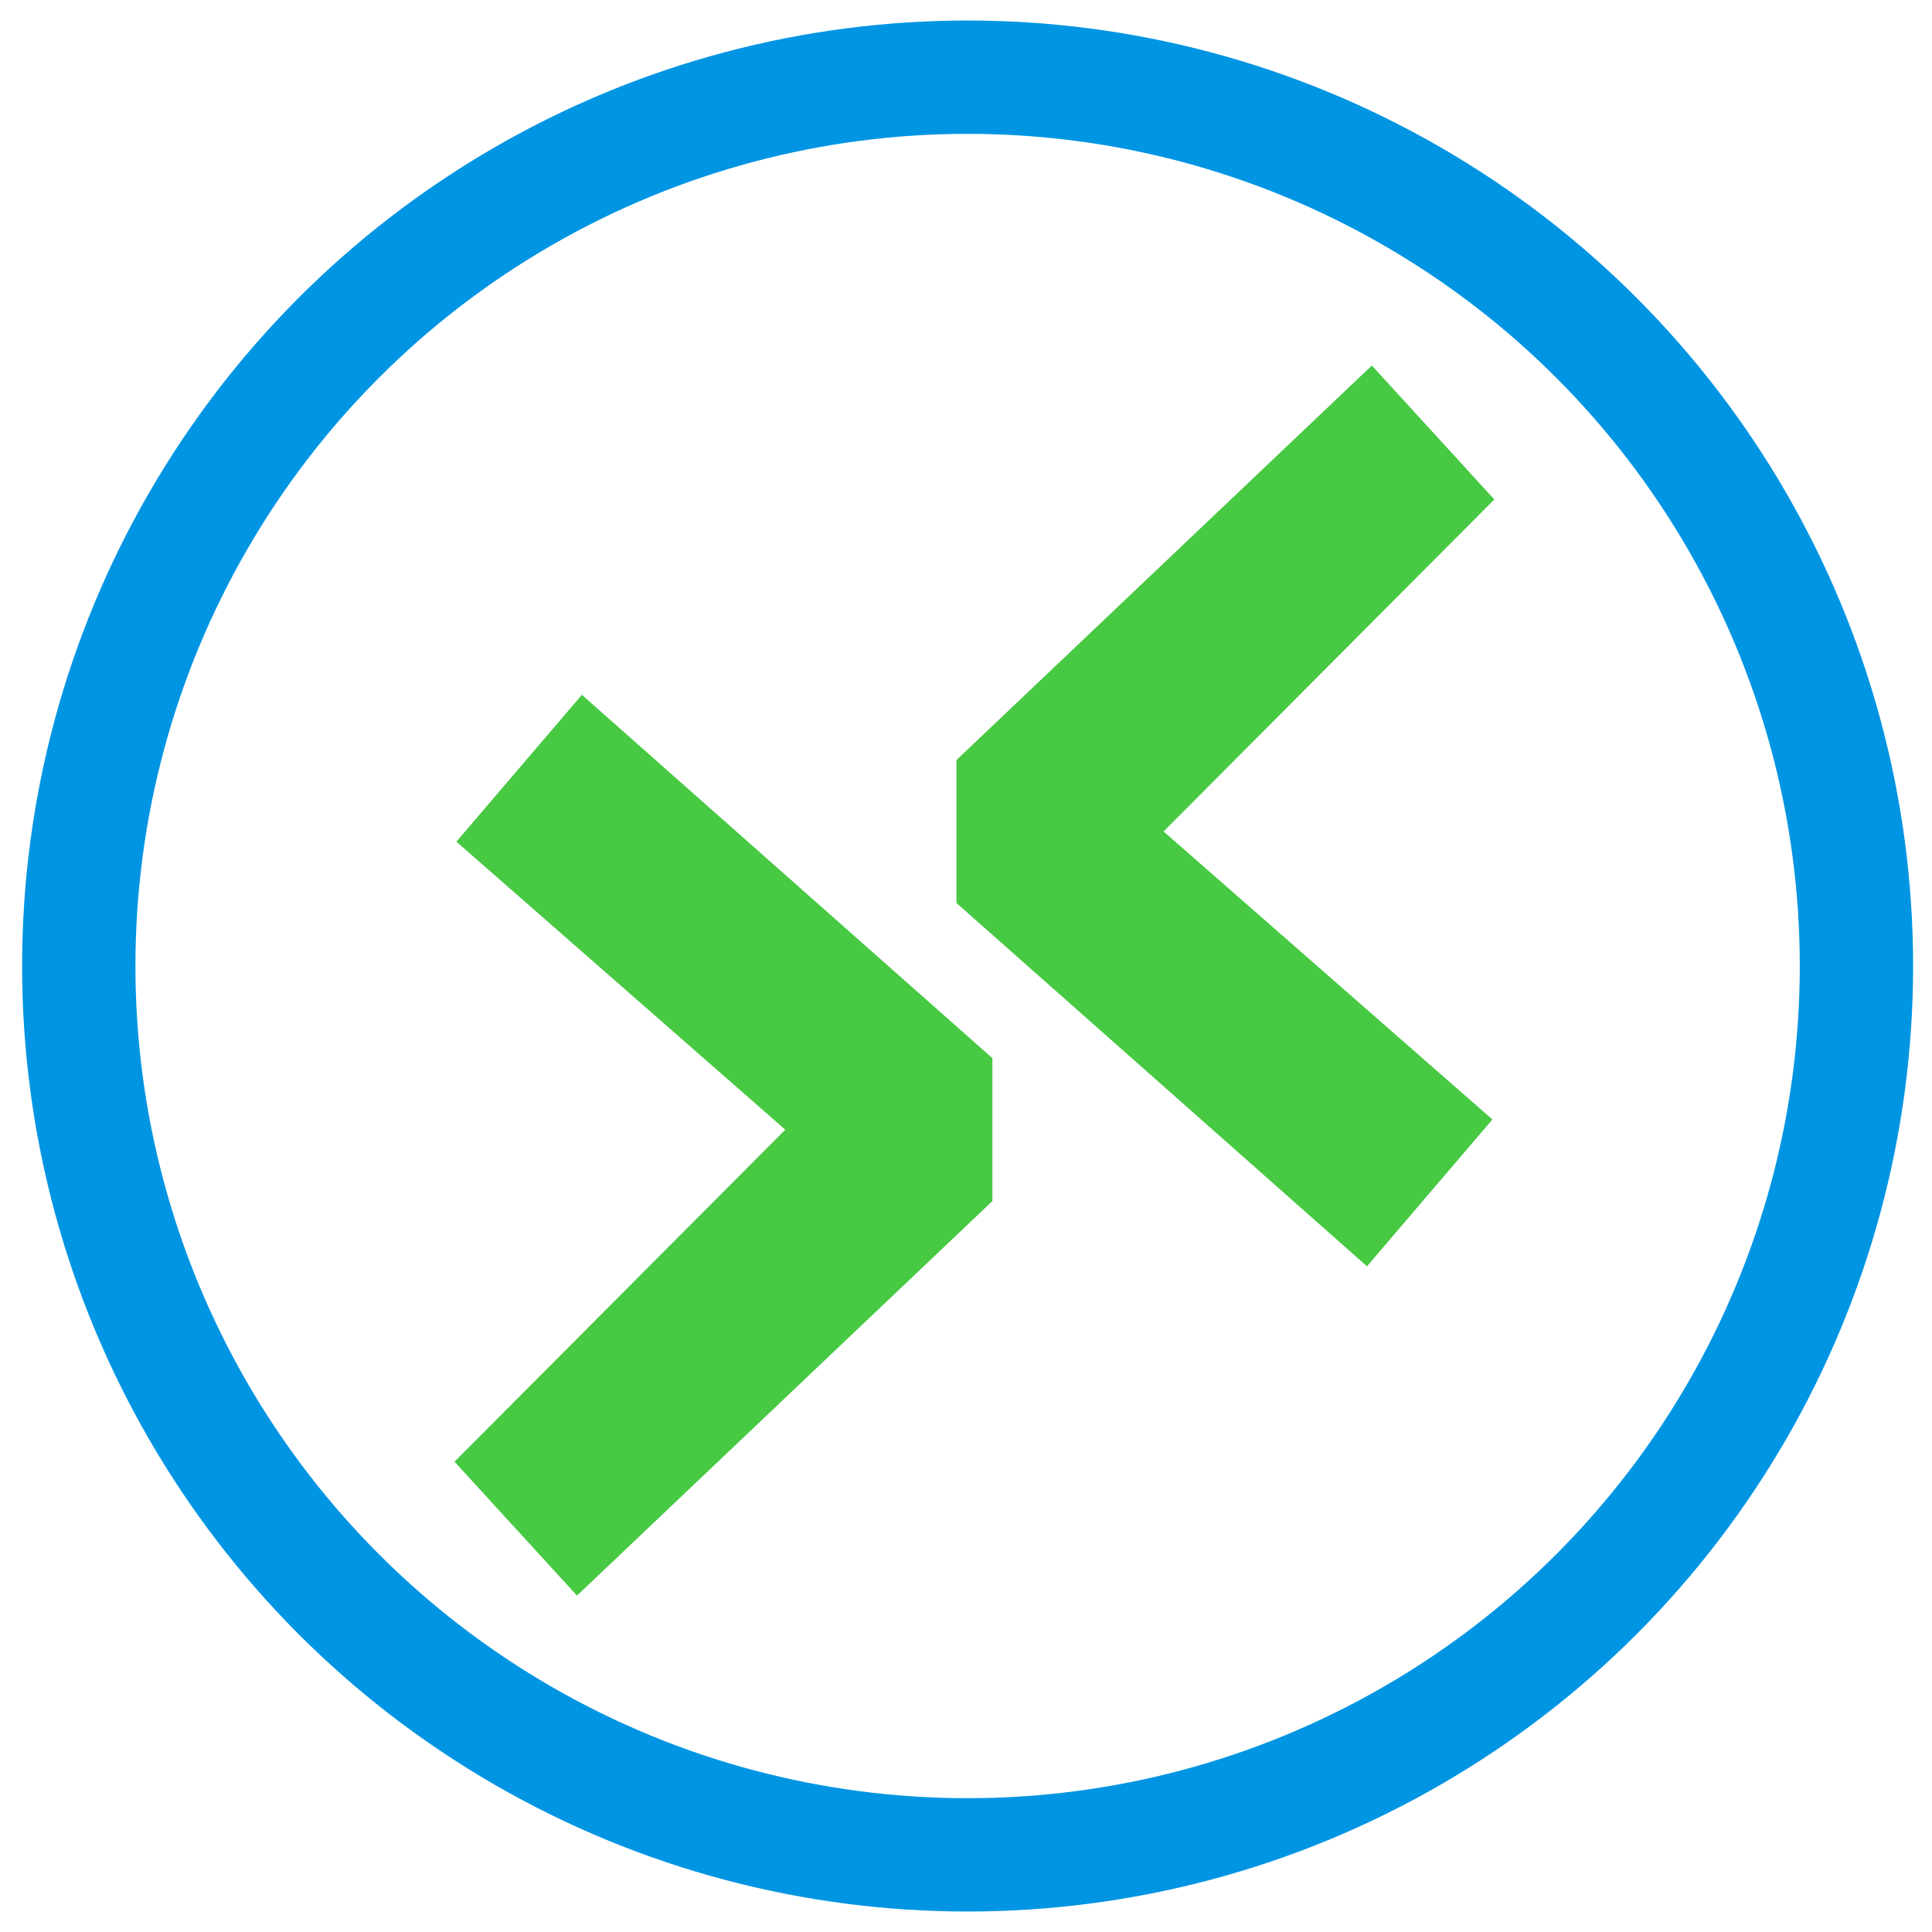 <?xml version="1.0" encoding="UTF-8" standalone="no"?>
<svg
   id="Layer_1"
   data-name="Layer 1"
   viewBox="0 0 204.59 204.59"
   version="1.1"
   sodipodi:docname="rdp_icon-dark.svg"
   inkscape:version="1.1.2 (b8e25be833, 2022-02-05)"
   inkscape:export-filename="C:\Projects\xpipe\xpipex\ext\proc\src\main\resources\io\xpipe\ext\proc\resources\img\ssh_icon-16.png"
   inkscape:export-xdpi="7.5076985"
   inkscape:export-ydpi="7.5076985"
   xmlns:inkscape="http://www.inkscape.org/namespaces/inkscape"
   xmlns:sodipodi="http://sodipodi.sourceforge.net/DTD/sodipodi-0.dtd"
   xmlns="http://www.w3.org/2000/svg"
   xmlns:svg="http://www.w3.org/2000/svg"
   xmlns:rdf="http://www.w3.org/1999/02/22-rdf-syntax-ns#"
   xmlns:cc="http://creativecommons.org/ns#"
   xmlns:dc="http://purl.org/dc/elements/1.1/">
  <sodipodi:namedview
     id="namedview873"
     pagecolor="#000000"
     bordercolor="#666666"
     borderopacity="1.0"
     inkscape:pageshadow="2"
     inkscape:pageopacity="0"
     inkscape:pagecheckerboard="false"
     showgrid="false"
     inkscape:zoom="2.0944327"
     inkscape:cx="37.00286"
     inkscape:cy="136.55249"
     inkscape:window-width="1920"
     inkscape:window-height="1017"
     inkscape:window-x="-8"
     inkscape:window-y="-8"
     inkscape:window-maximized="1"
     inkscape:current-layer="Layer_1" />
  <defs
     id="defs856">
    <style
       id="style854">.cls-1{fill:#ac55ff;}</style>
  </defs>
  <title
     id="title858">ssh draft</title>
  <circle
     style="fill:none;fill-rule:evenodd;stroke:#0095e3;stroke-width:12;stroke-linecap:round;stroke-miterlimit:4;stroke-dasharray:none;stroke-opacity:1;fill-opacity:1"
     id="path848"
     cx="102.465"
     cy="102.297"
     r="94.124" />
  <path
     class="cls-1"
     d="M 158.041,118.547 123.217,88.047 158.242,52.89 145.273,38.707 101.284,80.485 v 15.139 l 43.472,38.474 z"
     id="path870-3"
     style="fill:#47c943;fill-opacity:1;stroke-width:1.452"
     sodipodi:nodetypes="cccccccc" />
  <path
     class="cls-1"
     d="m 48.331,89.129 34.825,30.5 -35.025,35.157 12.969,14.183 43.988,-41.778 V 112.052 L 61.617,73.577 Z"
     id="path870-3-2"
     style="fill:#47c943;fill-opacity:1;stroke-width:1.452"
     sodipodi:nodetypes="cccccccc" />
</svg>
